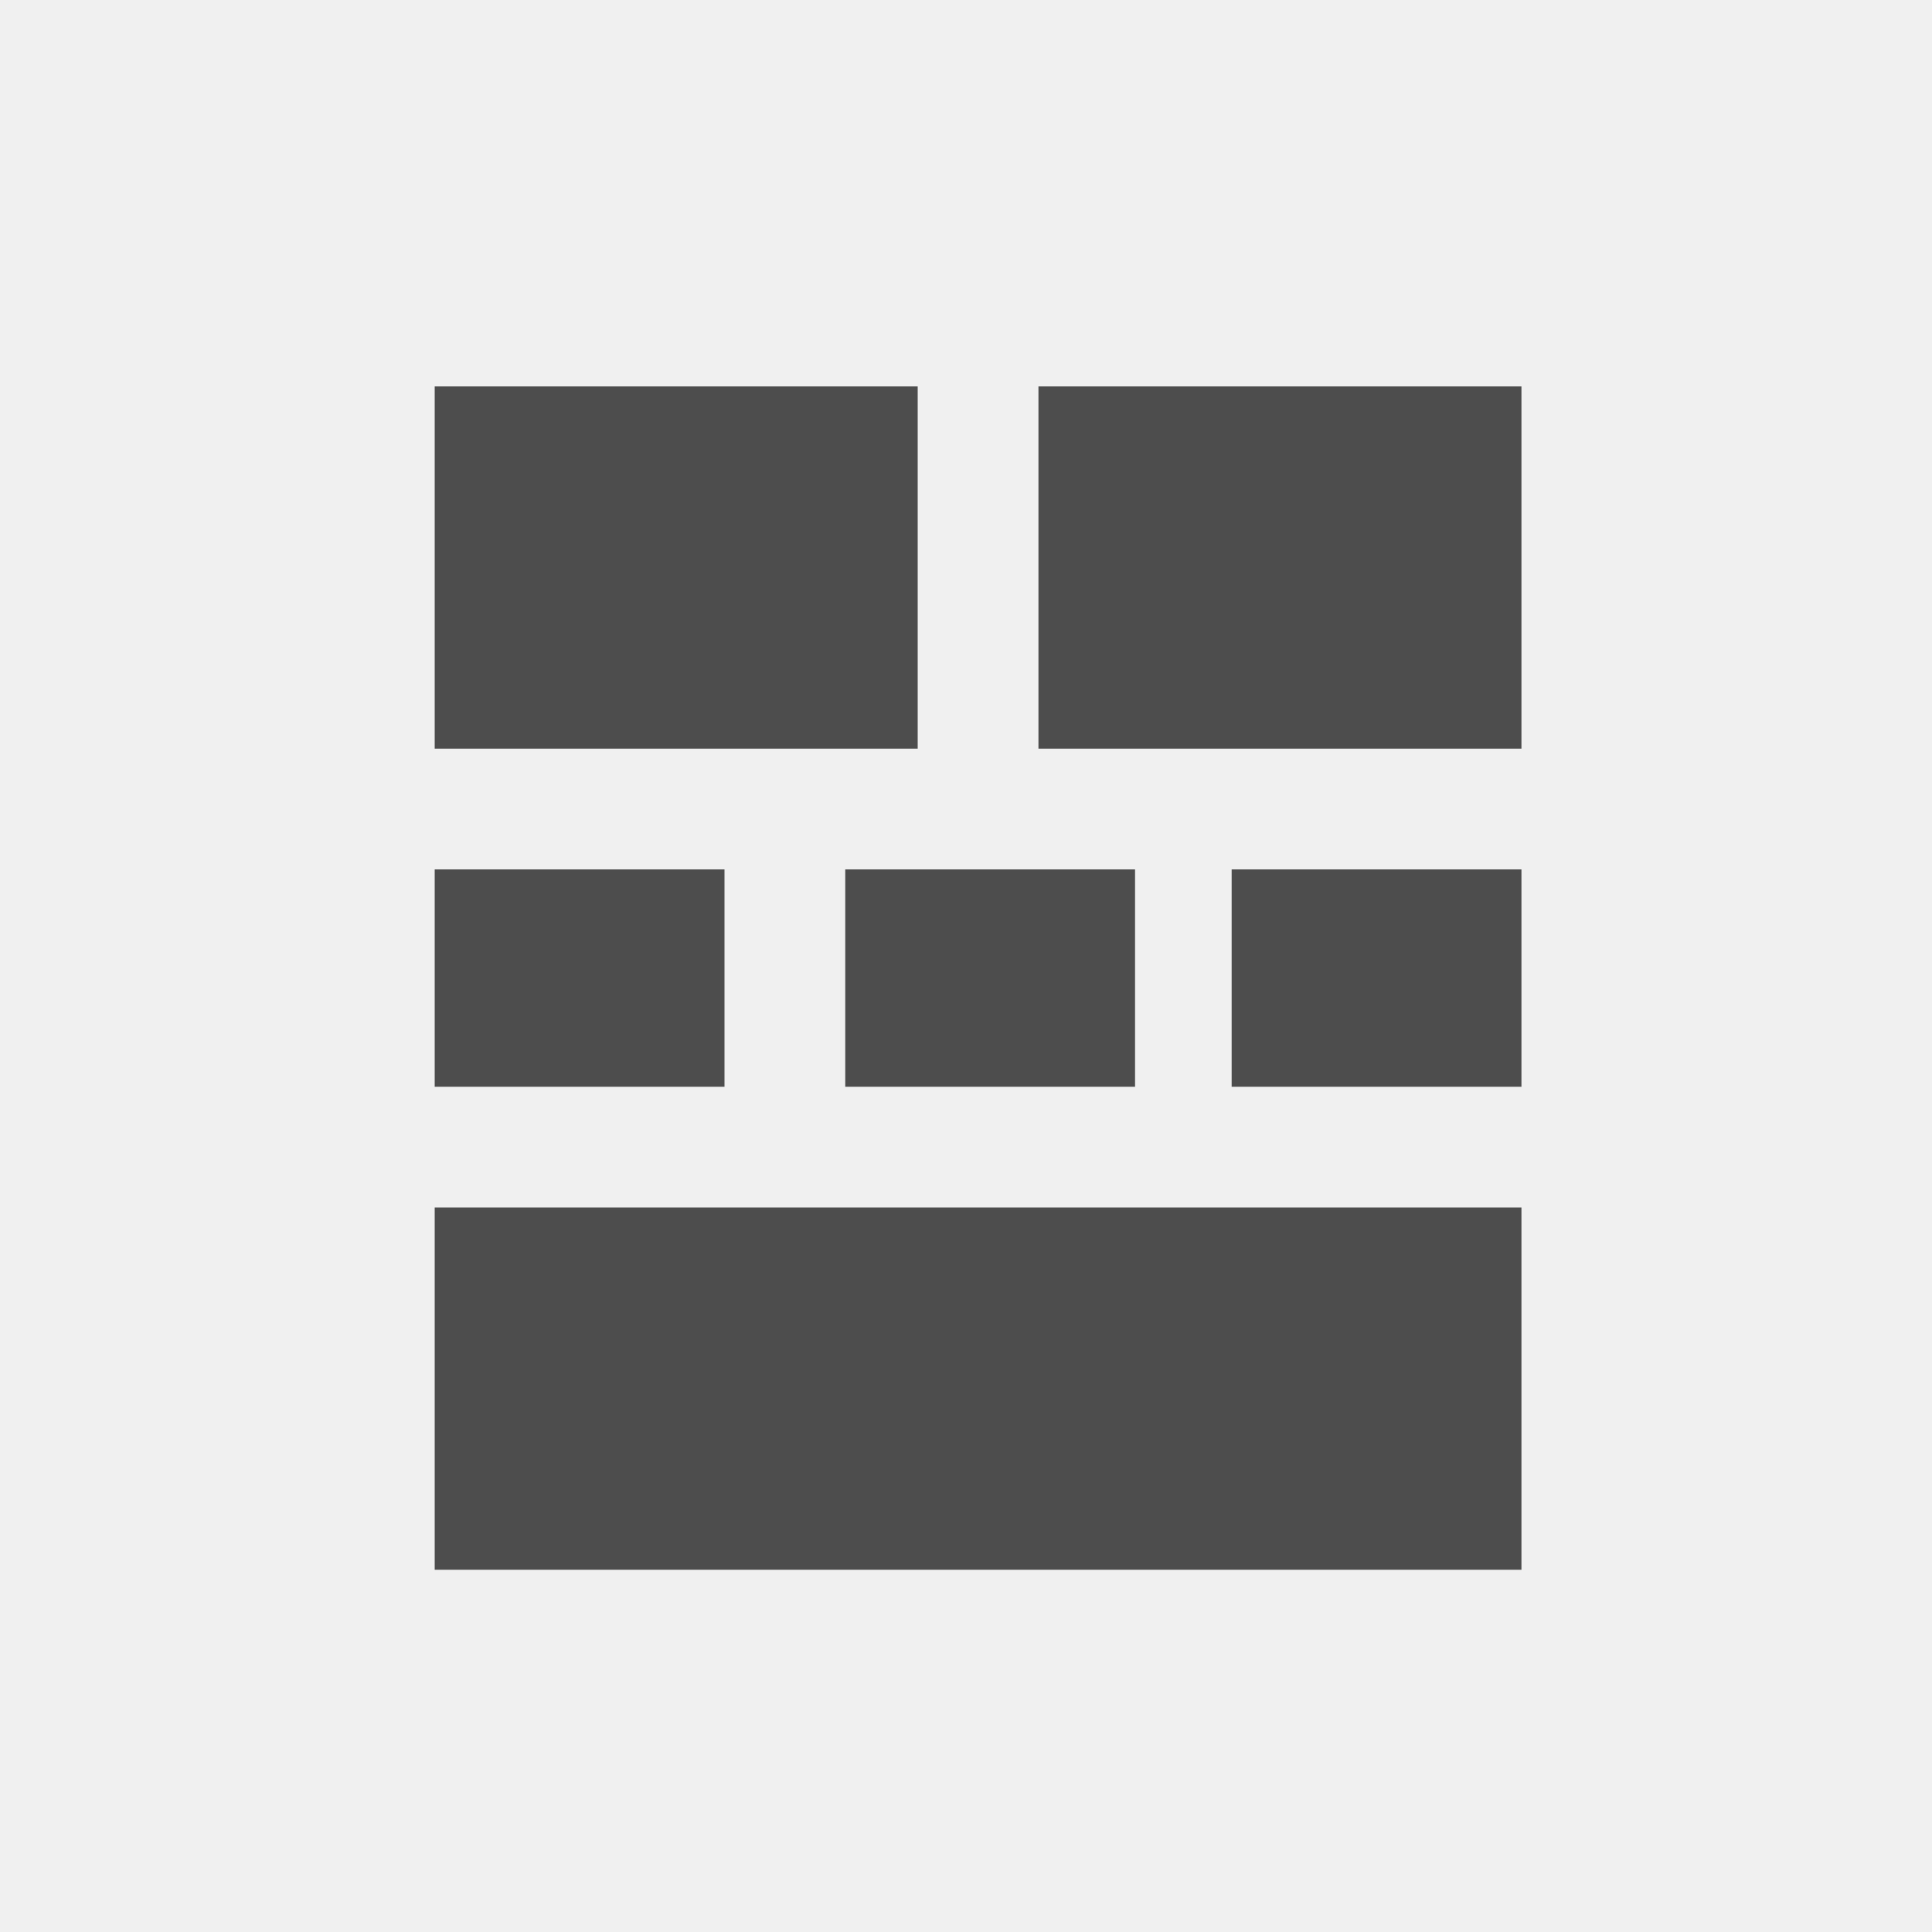 <svg xmlns="http://www.w3.org/2000/svg" width="80" height="80" viewBox="0 0 80 80"><g transform="translate(-1 -1)"><rect width="80" height="80" transform="translate(1 1)" fill="#f0f0f0"/><g transform="translate(0 -1)"><rect width="12" height="9" transform="translate(36 38)" fill="#4d4d4d"/><rect width="12" height="9" transform="translate(52 38)" fill="#4d4d4d"/><rect width="12" height="9" transform="translate(19 38)" fill="#4d4d4d"/><rect width="45" height="15" transform="translate(19 52)" fill="#4d4d4d"/><rect width="20" height="15" transform="translate(19 18)" fill="#4d4d4d"/><rect width="20" height="15" transform="translate(44 18)" fill="#4d4d4d"/></g></g></svg>
